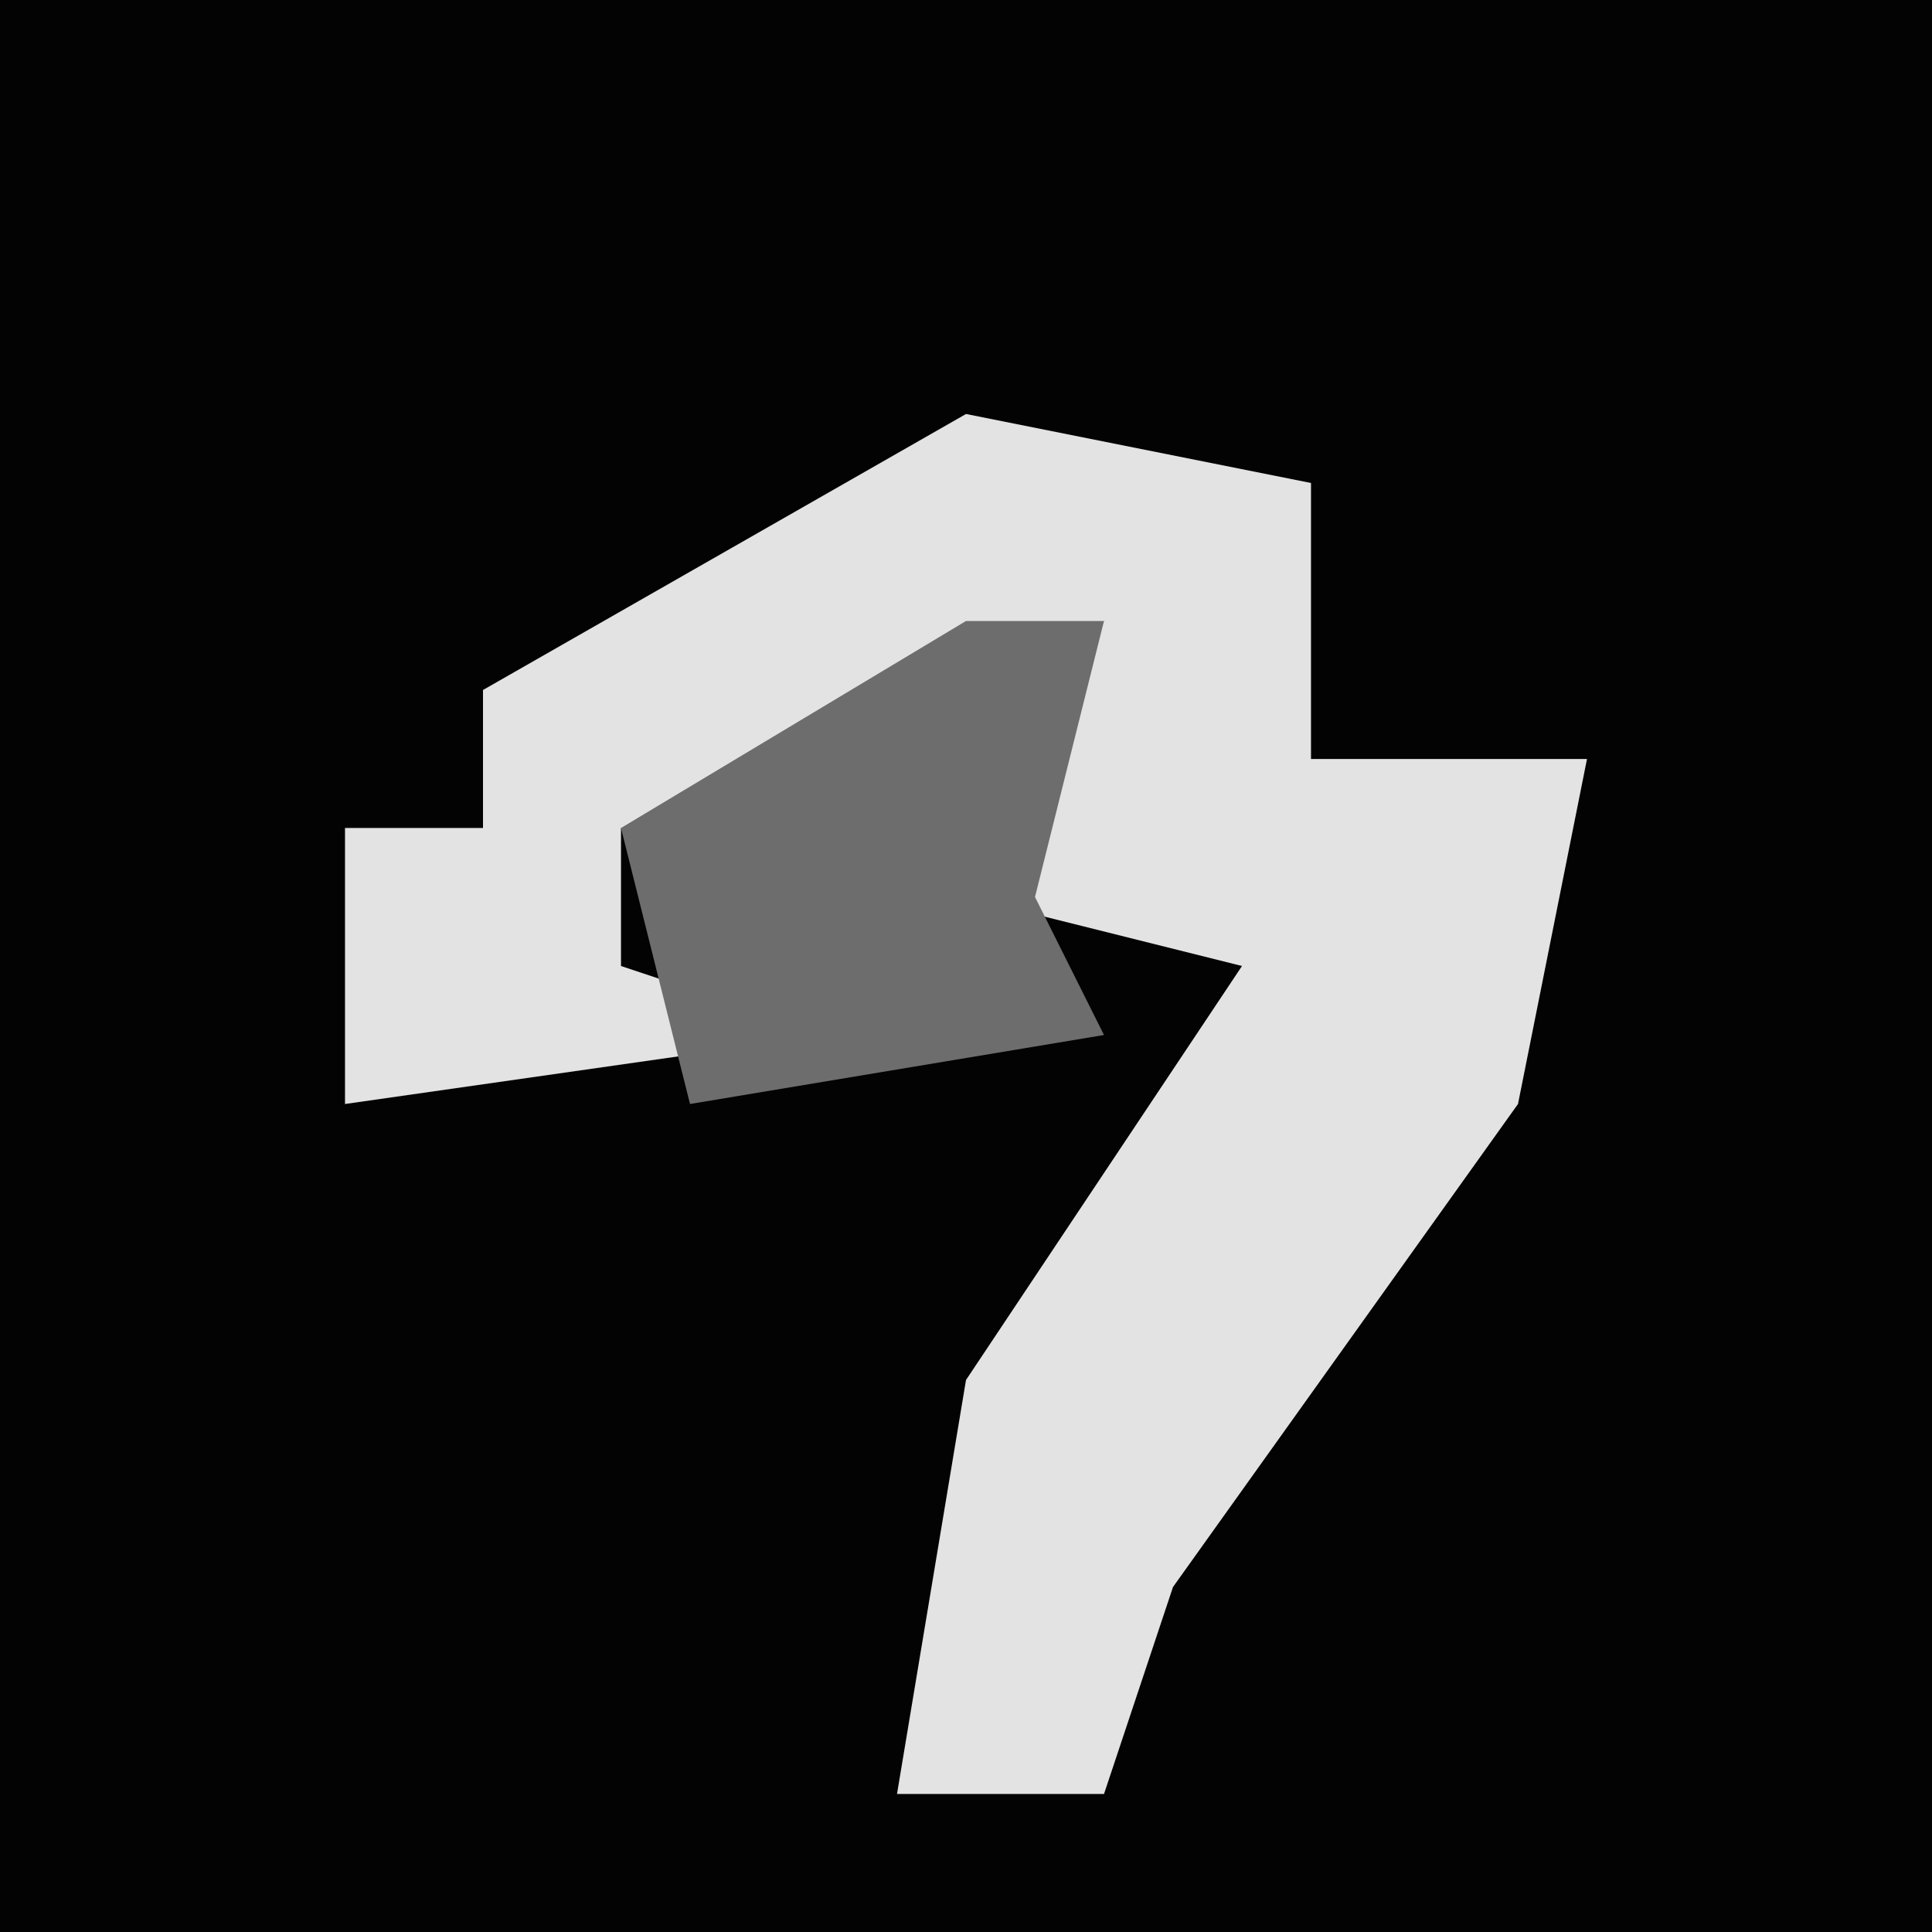 <?xml version="1.0" encoding="UTF-8"?>
<svg version="1.1" xmlns="http://www.w3.org/2000/svg" width="28" height="28">
<path d="M0,0 L28,0 L28,28 L0,28 Z " fill="#030303" transform="translate(0,0)"/>
<path d="M0,0 L5,1 L5,5 L9,5 L8,10 L3,17 L2,20 L-1,20 L0,14 L4,8 L0,7 L2,3 L-3,6 L-5,6 L-5,8 L-2,9 L-9,10 L-9,6 L-7,6 L-7,4 Z " fill="#E3E3E3" transform="translate(14,6)"/>
<path d="M0,0 L2,0 L1,4 L2,6 L-4,7 L-5,3 Z " fill="#6D6D6D" transform="translate(14,9)"/>
</svg>
